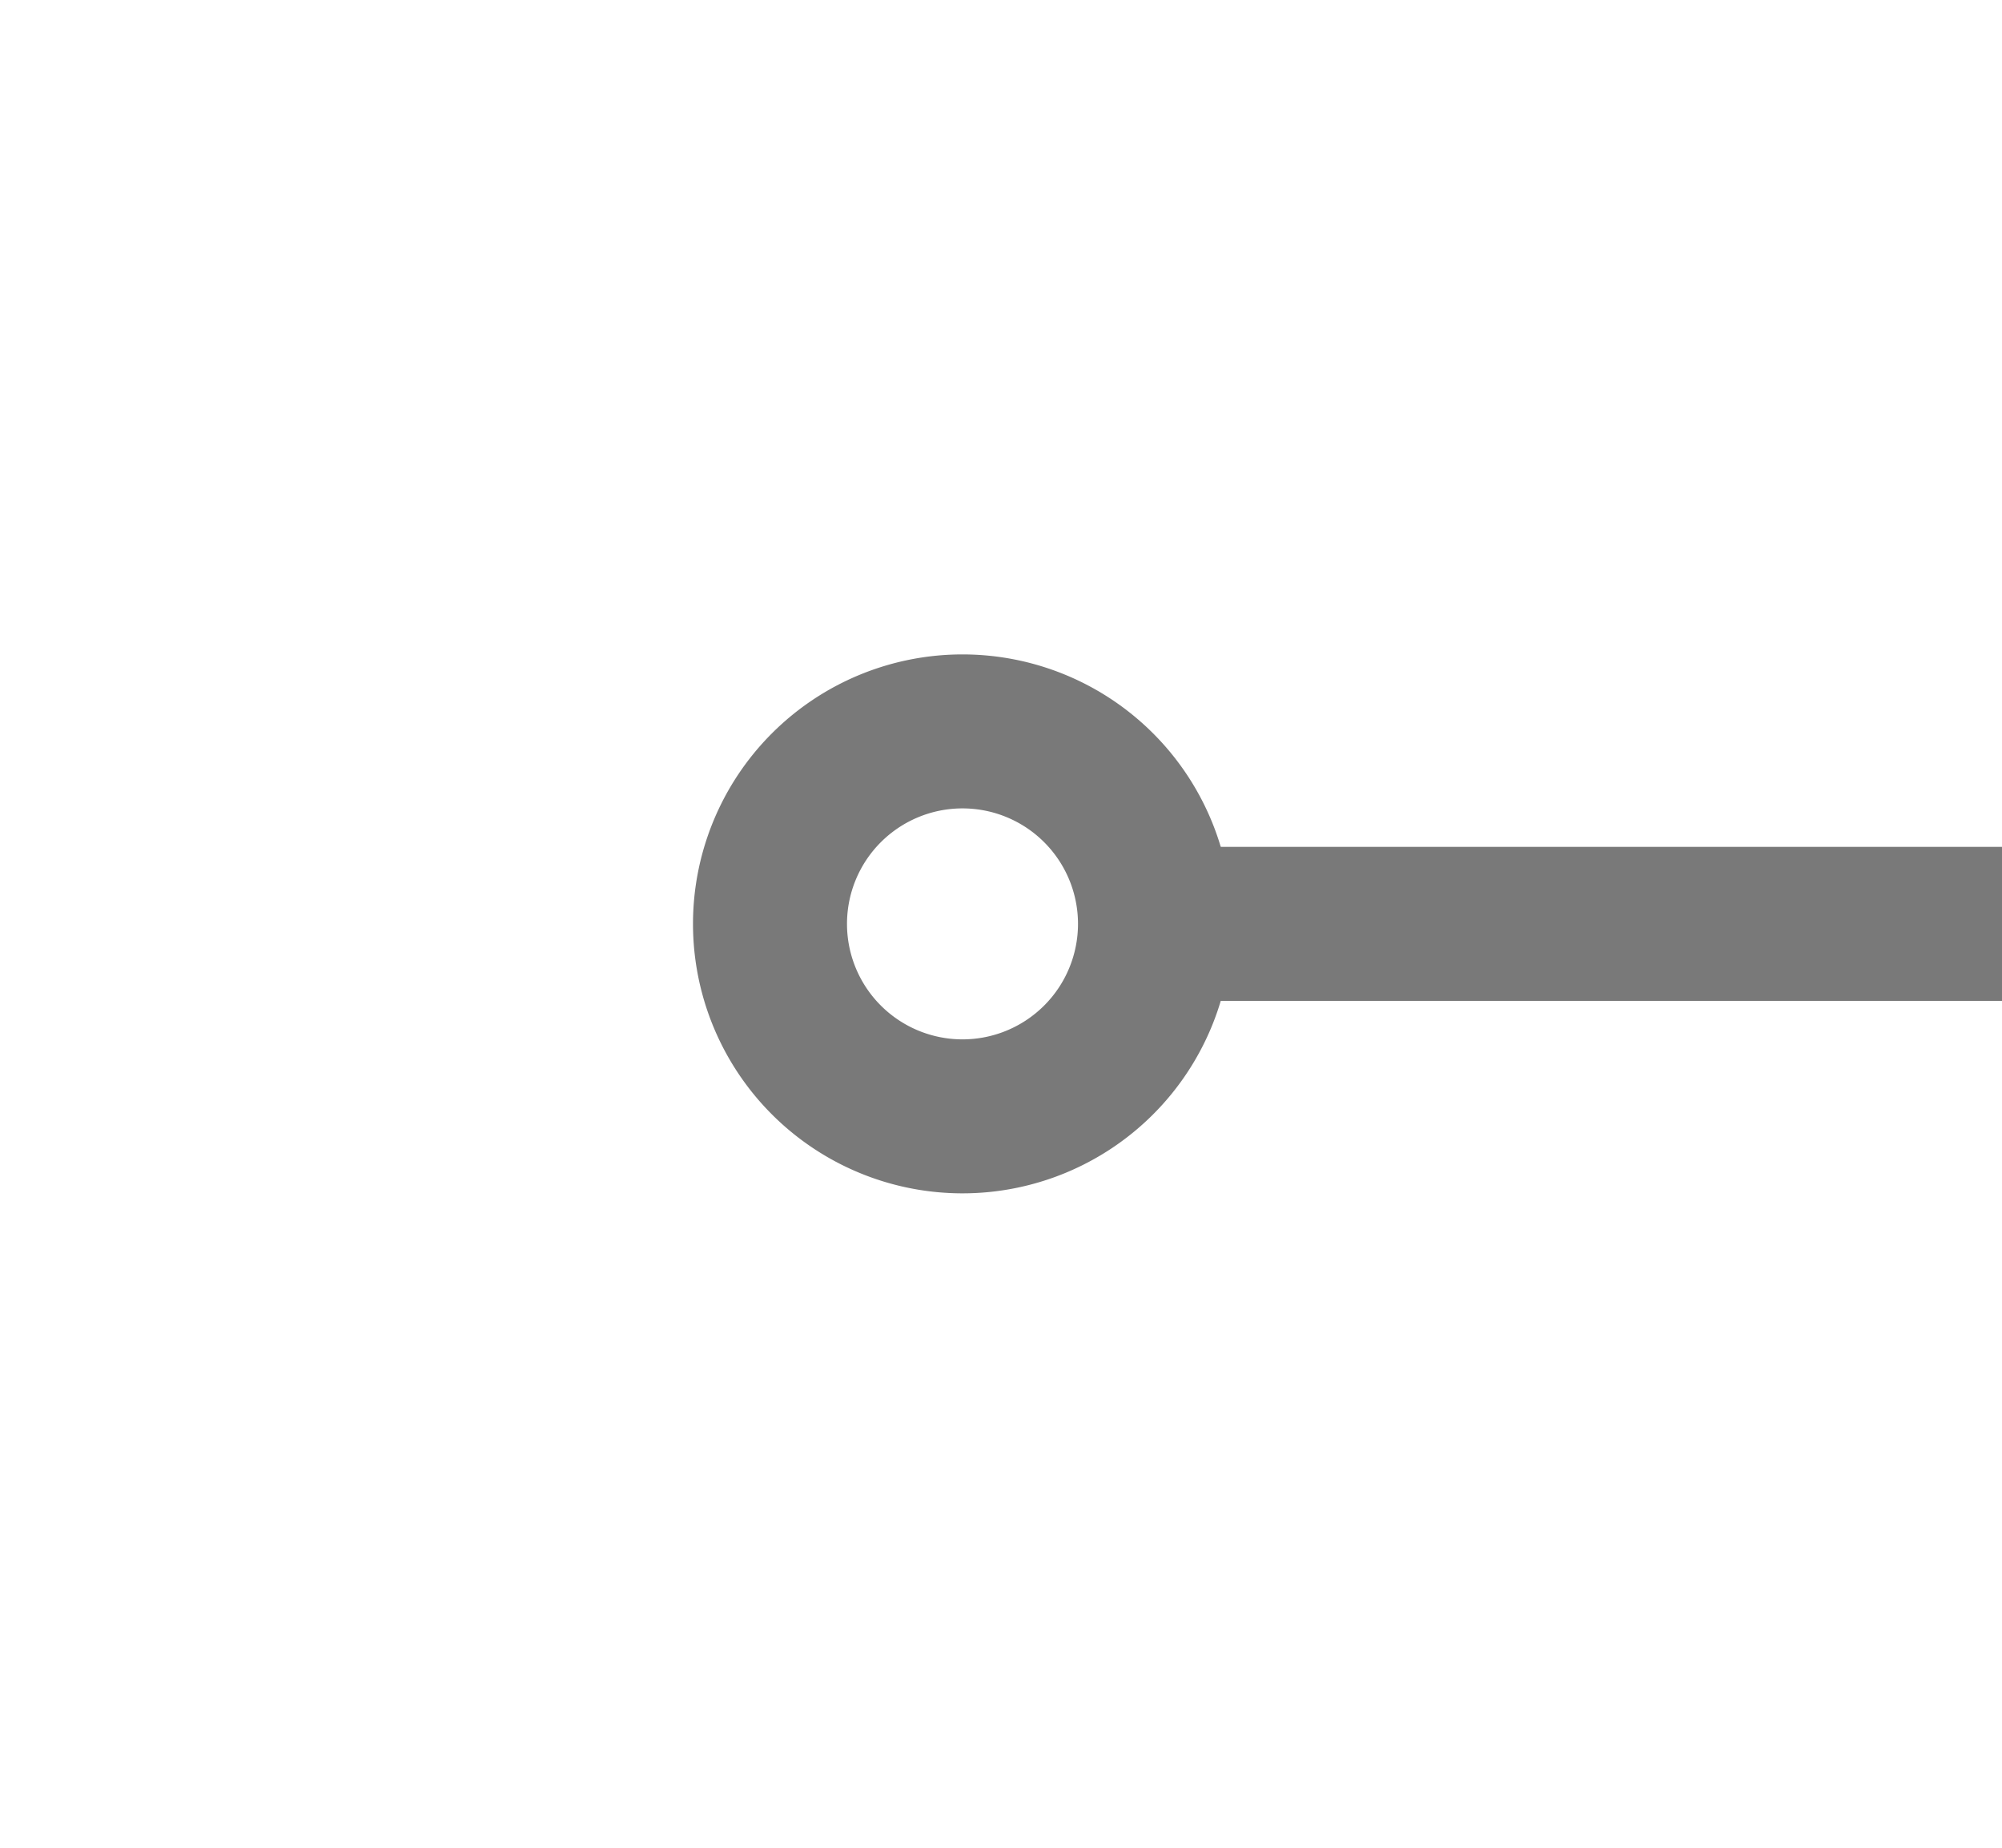 ﻿<?xml version="1.0" encoding="utf-8"?>
<svg version="1.1" xmlns:xlink="http://www.w3.org/1999/xlink" width="26px" height="24px" preserveAspectRatio="xMinYMid meet" viewBox="146 1697  26 22" xmlns="http://www.w3.org/2000/svg">
  <g transform="matrix(0 1 -1 0 1867 1549 )">
    <path d="M 196.5 1667.5  A 3.5 3.5 0 0 0 193 1671 A 3.5 3.5 0 0 0 196.5 1674.5 A 3.5 3.5 0 0 0 200 1671 A 3.5 3.5 0 0 0 196.5 1667.5 Z M 196.5 1669.5  A 1.5 1.5 0 0 1 198 1671 A 1.5 1.5 0 0 1 196.5 1672.5 A 1.5 1.5 0 0 1 195 1671 A 1.5 1.5 0 0 1 196.5 1669.5 Z " fill-rule="nonzero" fill="#797979" stroke="none" transform="matrix(6.12303176911189E-17 1 -1 6.12303176911189E-17 1830 1512 )" />
    <path d="M 118 1671  L 194 1671  " stroke-width="2" stroke-dasharray="34,16" stroke="#797979" fill="none" transform="matrix(6.12303176911189E-17 1 -1 6.12303176911189E-17 1830 1512 )" />
  </g>
</svg>